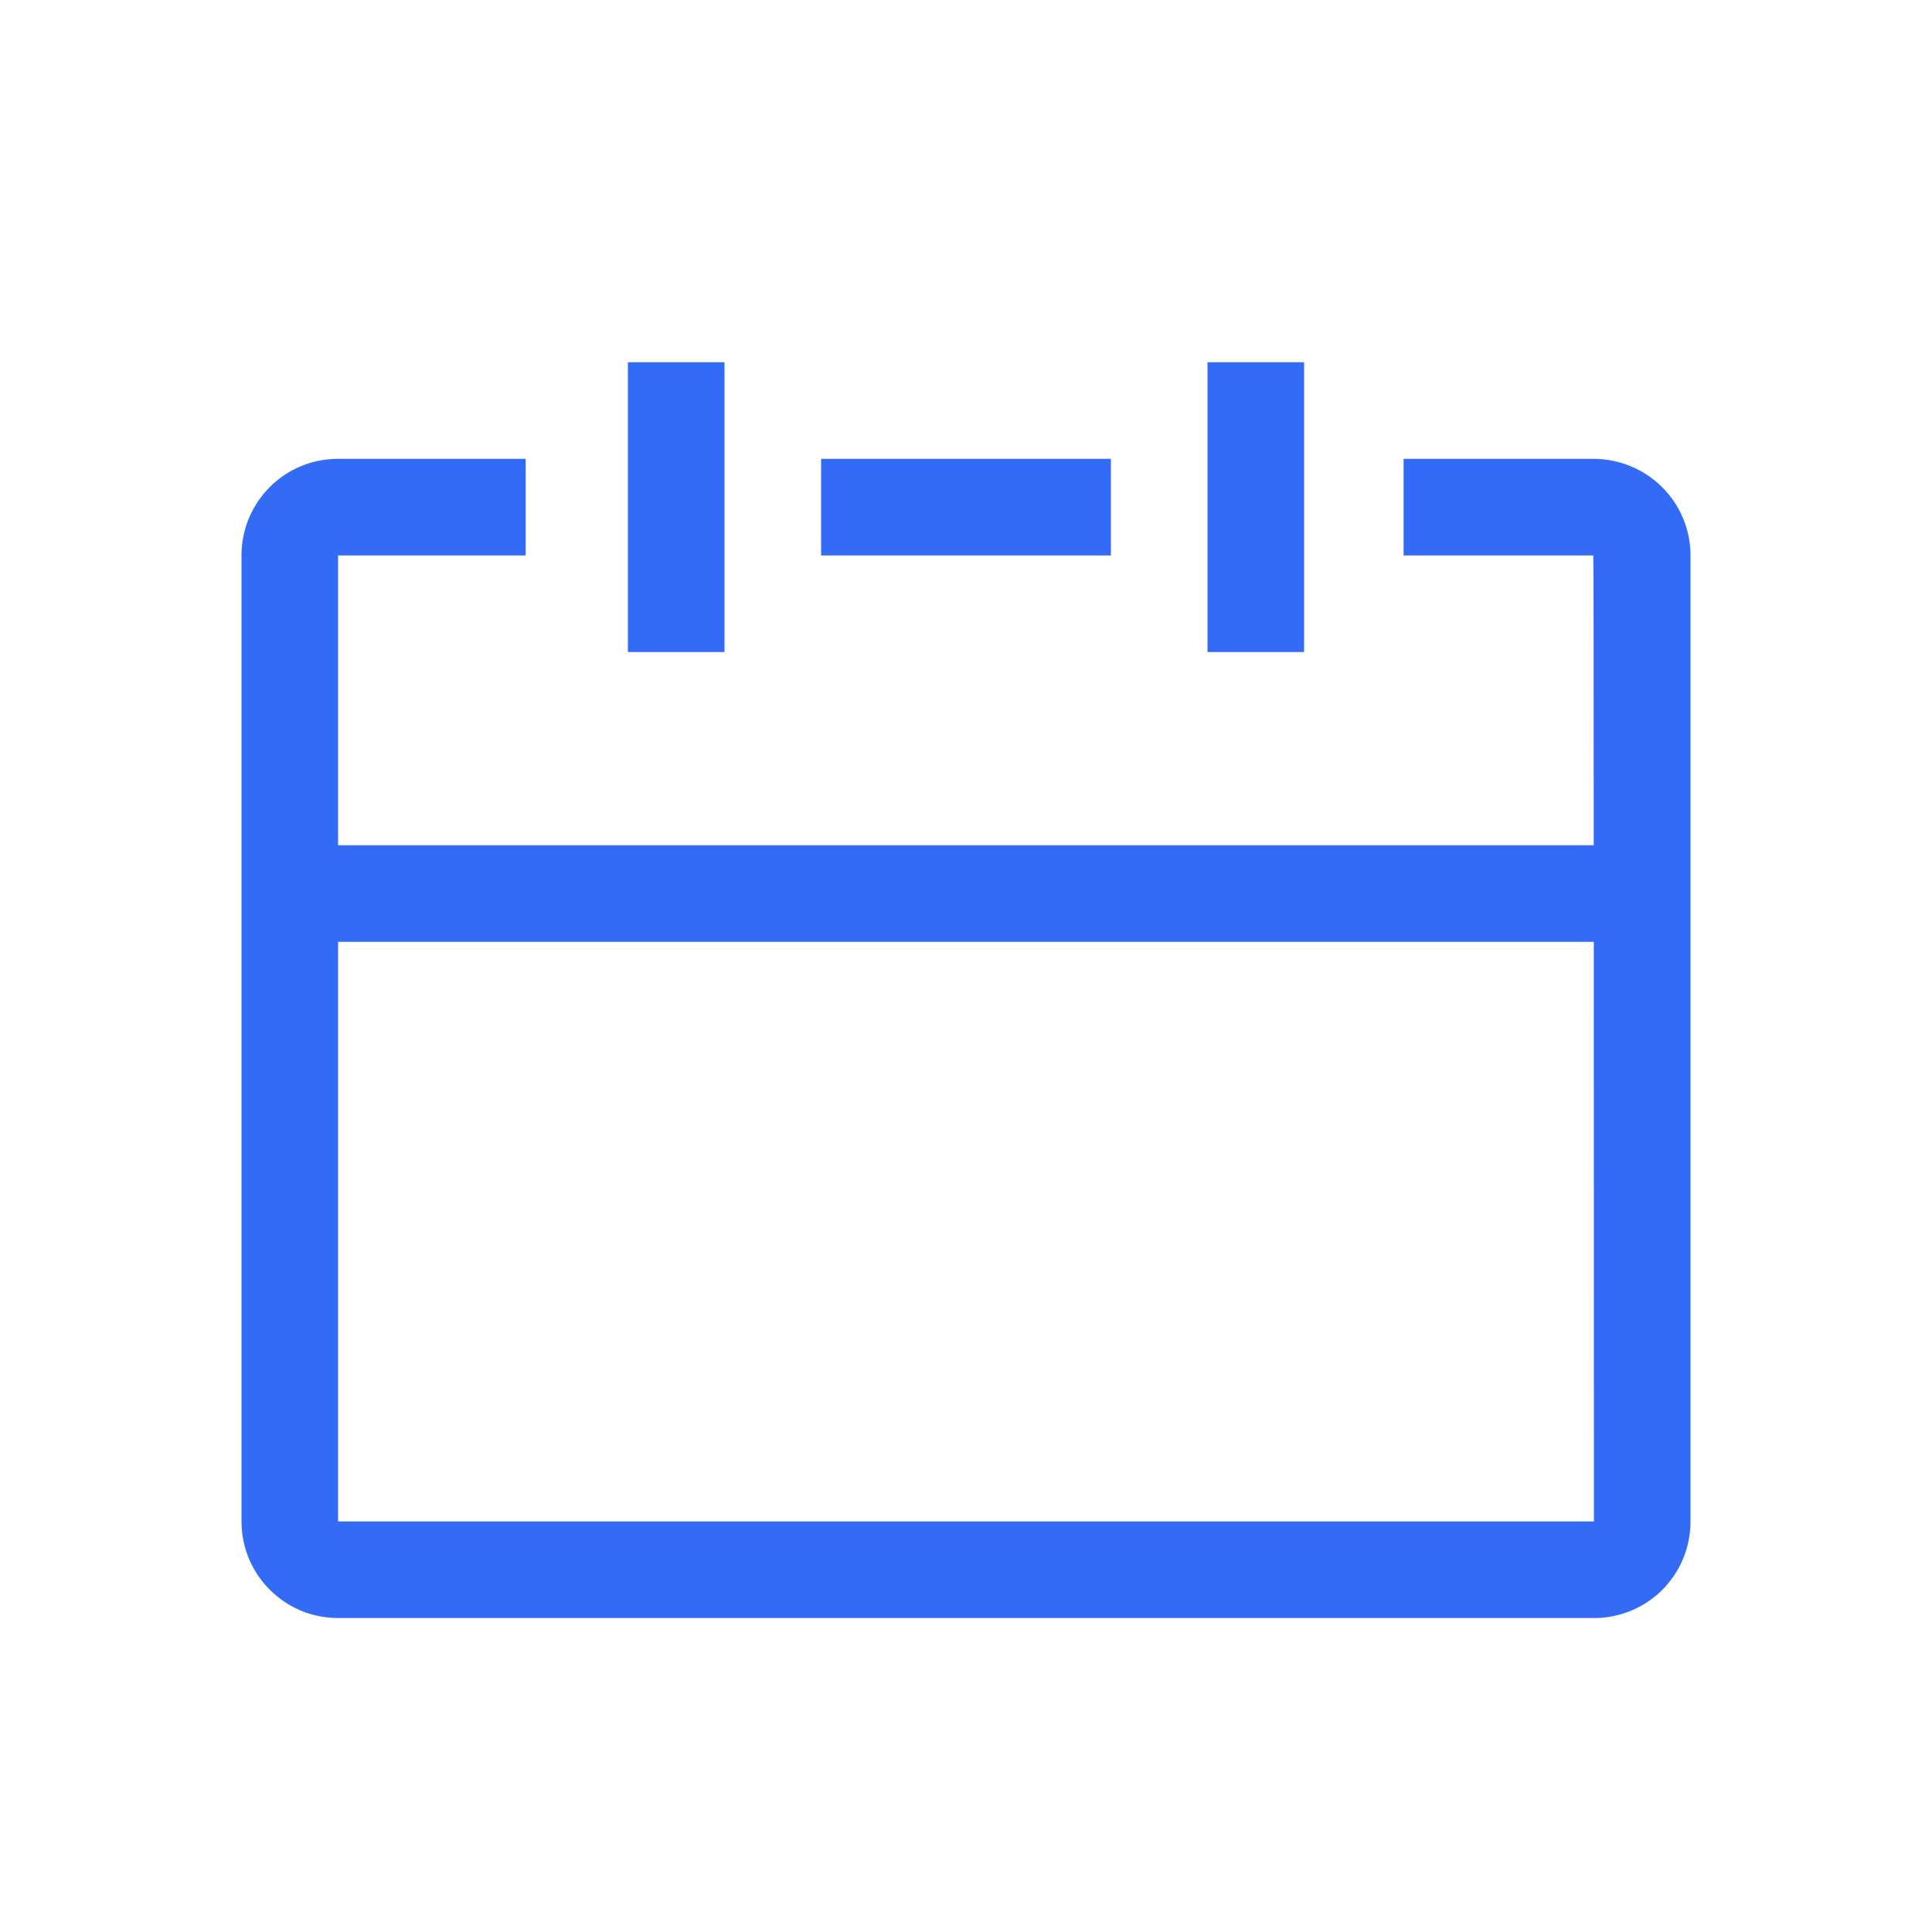 <!--?xml version="1.0" encoding="UTF-8"?-->
<svg width="32px" height="32px" viewBox="0 0 32 32" version="1.1" xmlns="http://www.w3.org/2000/svg" xmlns:xlink="http://www.w3.org/1999/xlink">
    <title>1326-日期选择</title>
    <g id="1326-日期选择" stroke="none" stroke-width="1" fill="none" fill-rule="evenodd">
        <g id="编组" transform="translate(4, 6)" fill="#000000" fill-rule="nonzero">
            <path d="M16,0 L17.6,0 L17.6,4.8 L16,4.8 L16,0 Z M6.4,0 L8,0 L8,4.8 L6.4,4.8 L6.4,0 Z M1.6,8 L22.397,8 C22.397,4.8 22.394,3.2 22.39,3.2 L19.248,3.2 L19.248,1.6 L22.392,1.6 C23.28,1.6 24,2.315 24,3.198 L24,19.2 C24.001,19.625 23.833,20.032 23.533,20.333 C23.232,20.633 22.825,20.801 22.4,20.8 L1.6,20.8 C0.717,20.8 0.001,20.085 0,19.202 L0,3.2 C0,2.315 0.715,1.6 1.594,1.6 L4.707,1.6 L4.707,3.2 L1.6,3.2 L1.6,8 Z M22.398,9.6 L1.6,9.6 L1.6,19.2 L22.4,19.2 L22.398,9.6 L22.398,9.6 Z M9.6,1.6 L14.4,1.6 L14.4,3.2 L9.6,3.2 L9.6,1.6 Z" id="形状" fill="#346bf6"></path>
        </g>
    </g>
</svg>